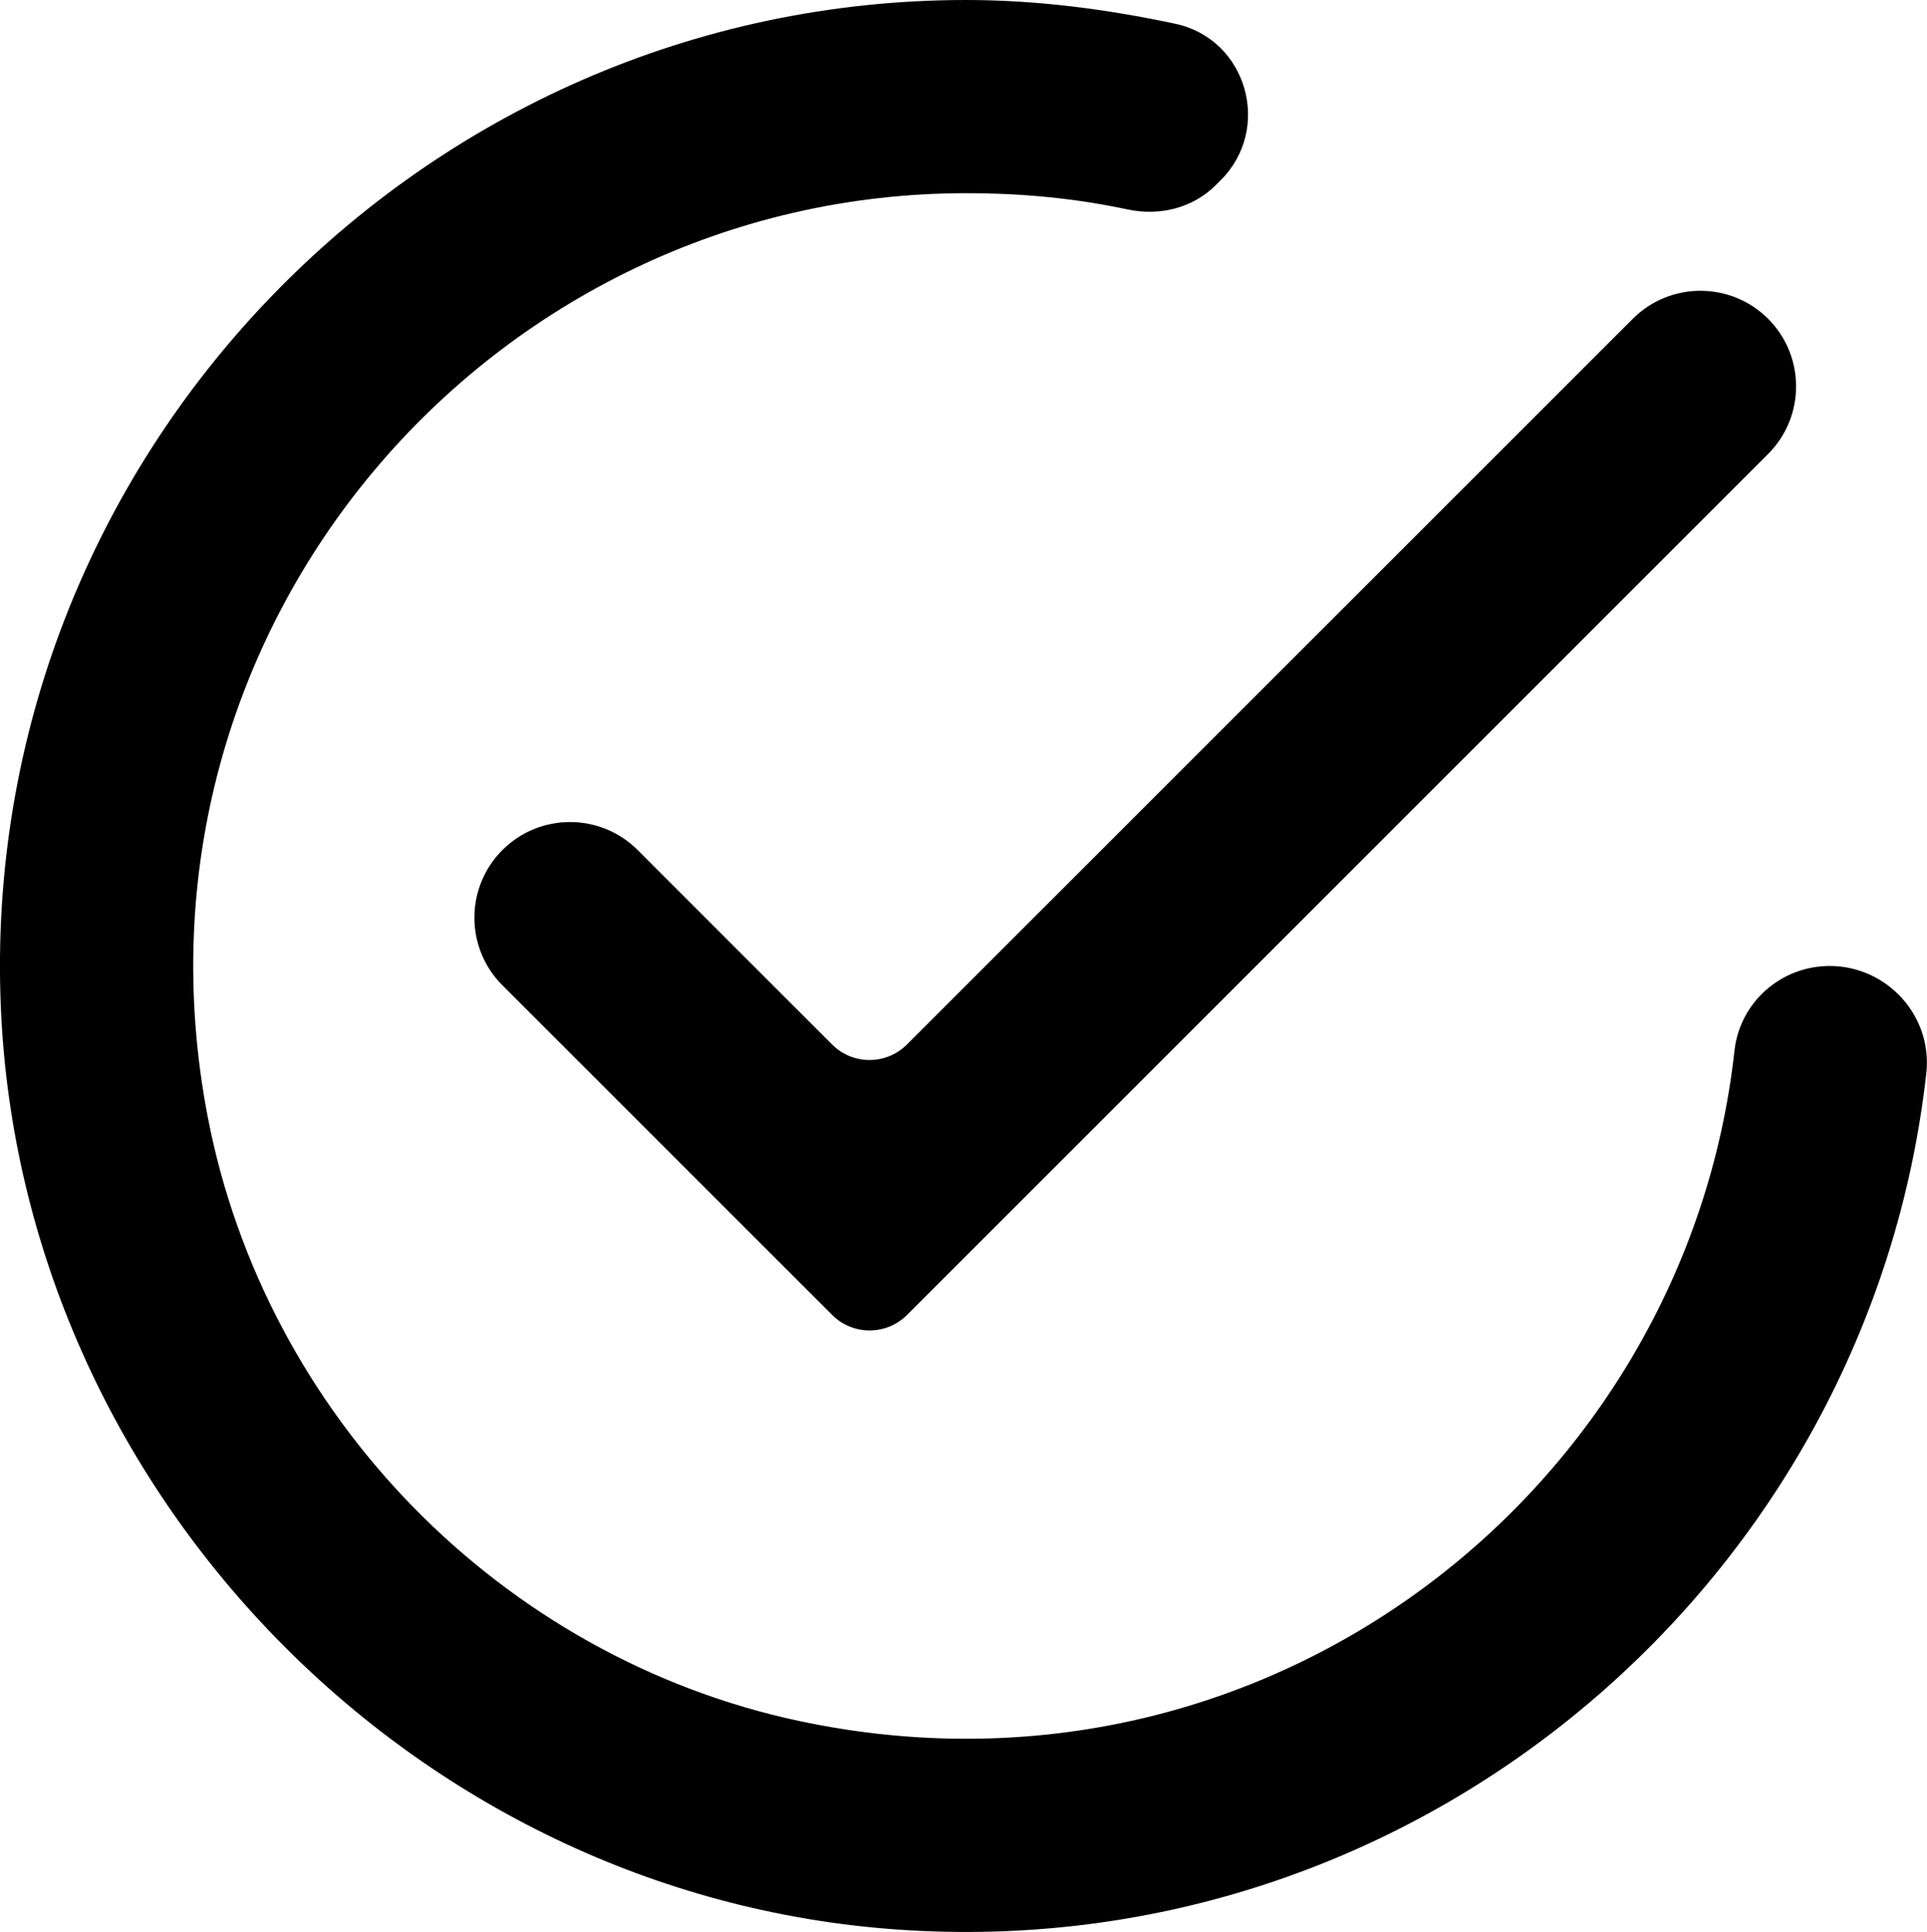 <?xml version="1.0" encoding="utf-8"?>
<!-- Generator: Adobe Illustrator 18.1.1, SVG Export Plug-In . SVG Version: 6.00 Build 0)  -->
<svg version="1.1" id="Layer_1" xmlns="http://www.w3.org/2000/svg" xmlns:xlink="http://www.w3.org/1999/xlink" x="0px" y="0px"
	 viewBox="0 0 24.931 25" style="enable-background:new 0 0 24.931 25;" xml:space="preserve">
<path id="checkmark-circle.svg" d="M6.5,11L6.5,11c-0.483,0.483-0.483,1.267,0,1.75l4.266,4.266c0.268,0.268,0.701,0.268,0.969,0
	L22.875,5.875c0.483-0.483,0.483-1.267,0-1.75l0,0c-0.483-0.483-1.267-0.483-1.75,0l-9.391,9.391c-0.268,0.268-0.701,0.268-0.969,0
	L8.25,11C7.767,10.517,6.983,10.517,6.5,11z M22.44,13.597c-0.626,5.675-6.051,9.959-12.097,8.674
	c-3.856-0.82-6.915-3.954-7.657-7.826C1.472,8.102,6.364,2.5,12.5,2.5c0.75,0,1.43,0.07,2.092,0.211
	c0.412,0.087,0.84-0.018,1.138-0.316l0.064-0.064c0.669-0.669,0.339-1.824-0.586-2.023C14.319,0.118,13.41,0,12.5,0
	C5.447,0-0.291,5.92,0.011,13.037c0.266,6.262,5.332,11.484,11.583,11.931c6.804,0.486,12.6-4.56,13.328-11.08
	c0.083-0.739-0.506-1.388-1.25-1.388h0C23.042,12.5,22.509,12.97,22.44,13.597z"/>
</svg>
